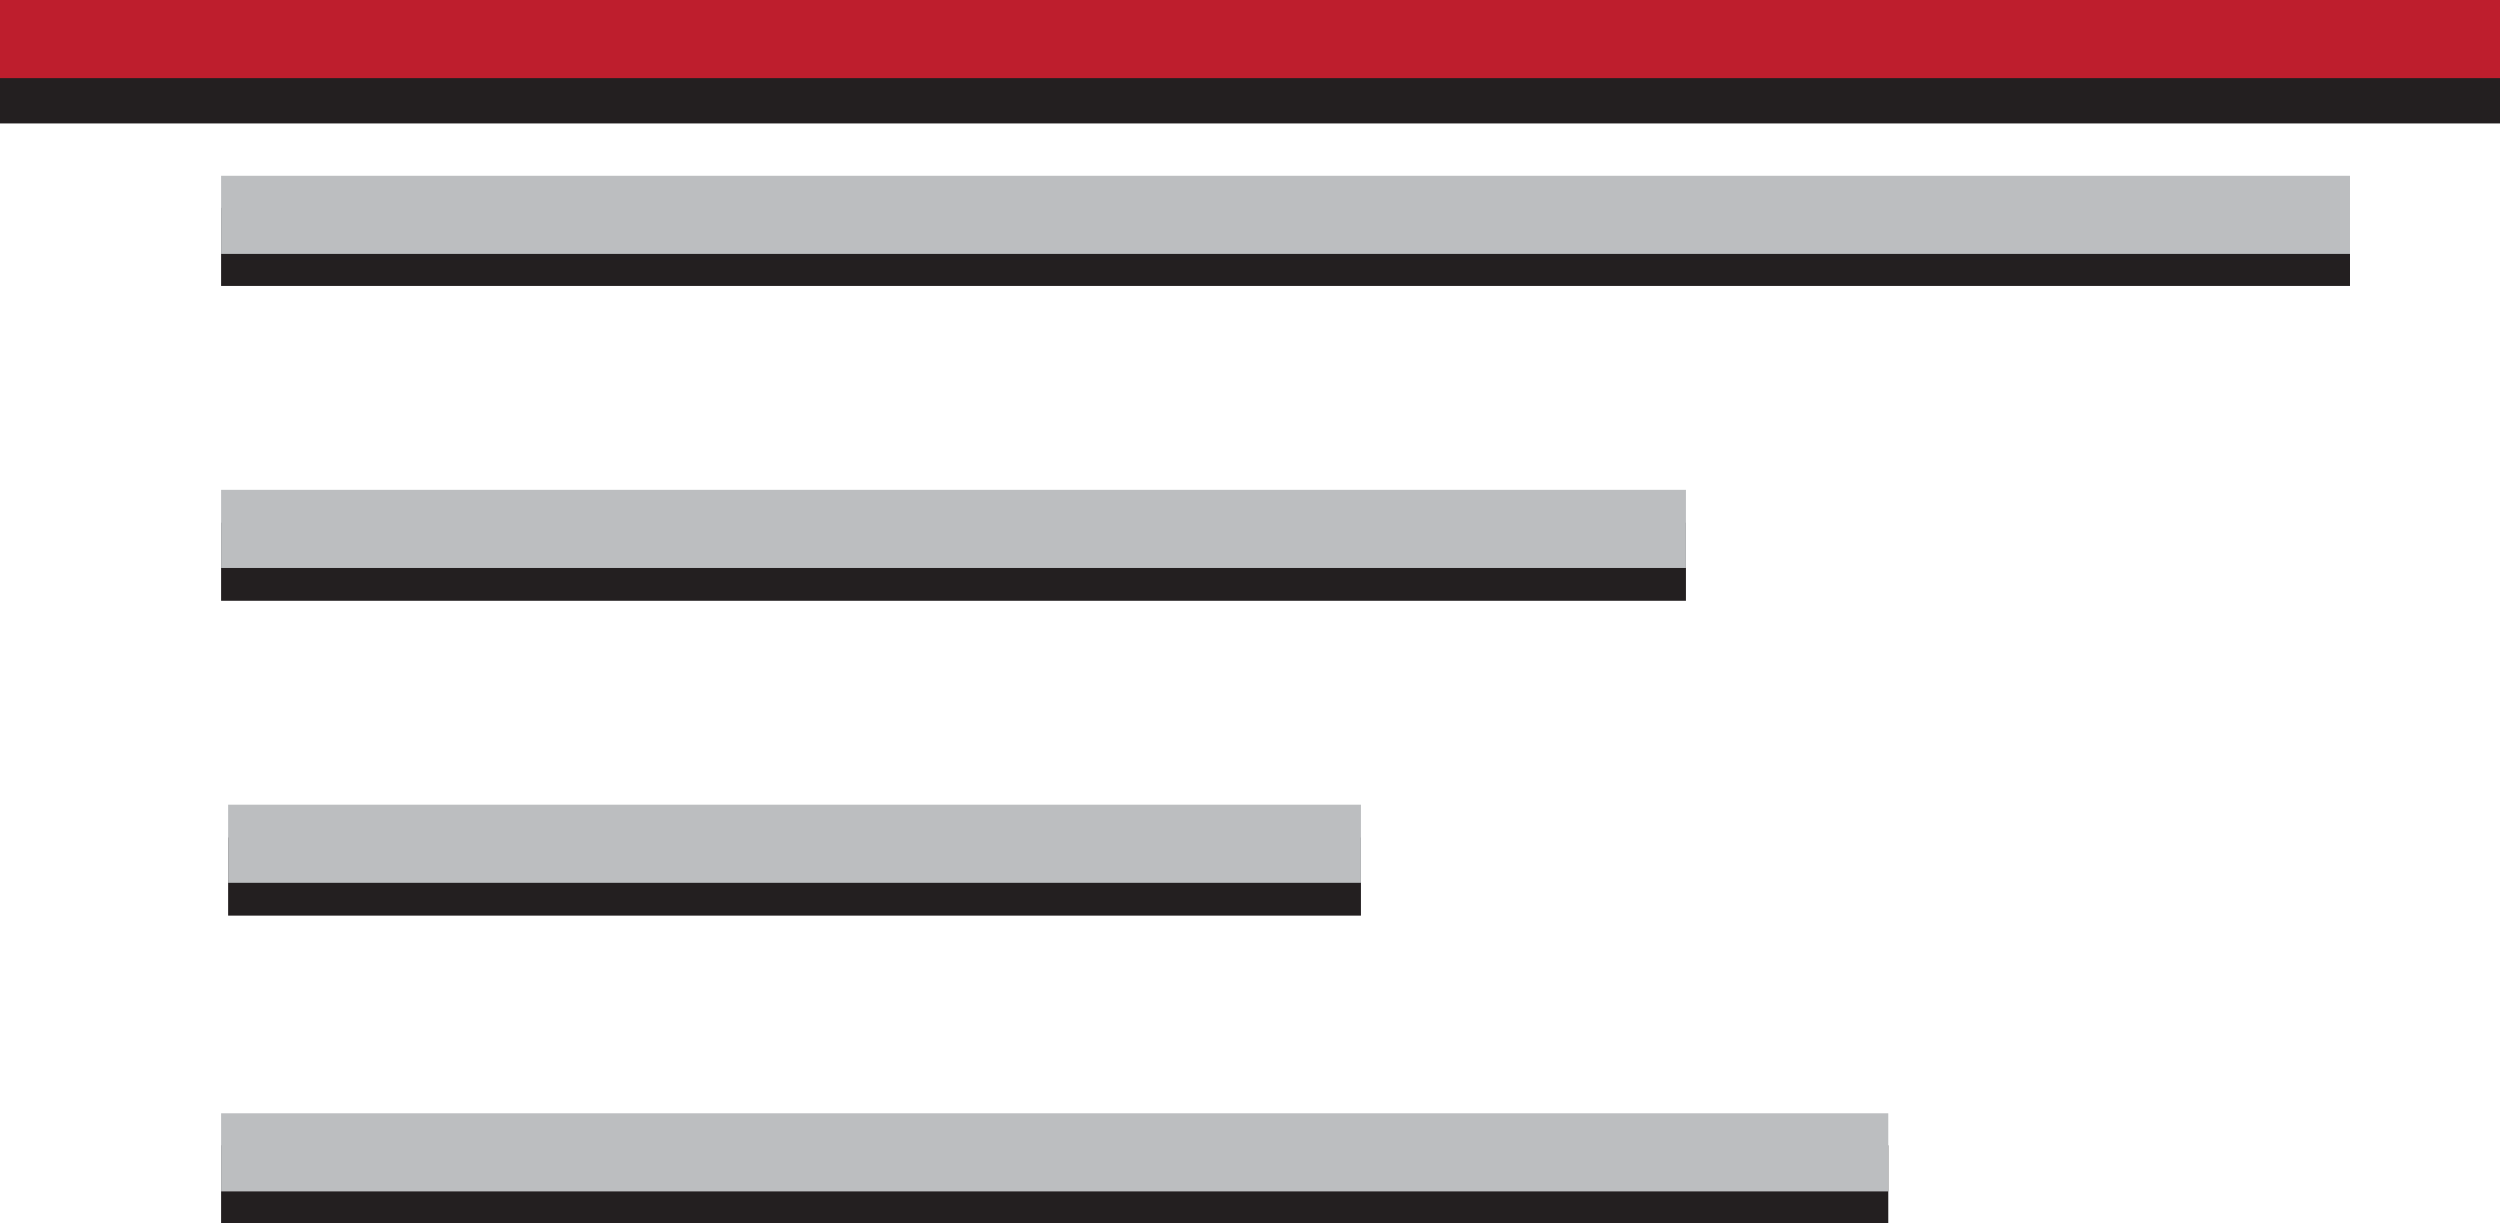 <svg xmlns="http://www.w3.org/2000/svg" viewBox="0 0 32 15.66"><title>align_bottom</title><line y1="1.08" x2="32" y2="1.08" fill="none" stroke="#231f20" stroke-miterlimit="10"/><line y1="0.5" x2="32" y2="0.5" fill="none" stroke="#be1e2d" stroke-miterlimit="10"/><line x1="2.83" y1="3.16" x2="30.08" y2="3.16" fill="none" stroke="#231f20" stroke-miterlimit="10"/><line x1="2.83" y1="7.19" x2="21.58" y2="7.19" fill="none" stroke="#231f20" stroke-miterlimit="10"/><line x1="2.92" y1="11.22" x2="17.42" y2="11.22" fill="none" stroke="#231f20" stroke-miterlimit="10"/><line x1="2.83" y1="15.16" x2="24.17" y2="15.16" fill="none" stroke="#231f20" stroke-miterlimit="10"/><line x1="2.83" y1="2.75" x2="30.08" y2="2.75" fill="none" stroke="#bcbec0" stroke-miterlimit="10"/><line x1="2.83" y1="6.77" x2="21.58" y2="6.77" fill="none" stroke="#bcbec0" stroke-miterlimit="10"/><line x1="2.92" y1="10.8" x2="17.42" y2="10.8" fill="none" stroke="#bcbec0" stroke-miterlimit="10"/><line x1="2.83" y1="14.75" x2="24.17" y2="14.75" fill="none" stroke="#bcbec0" stroke-miterlimit="10"/></svg>